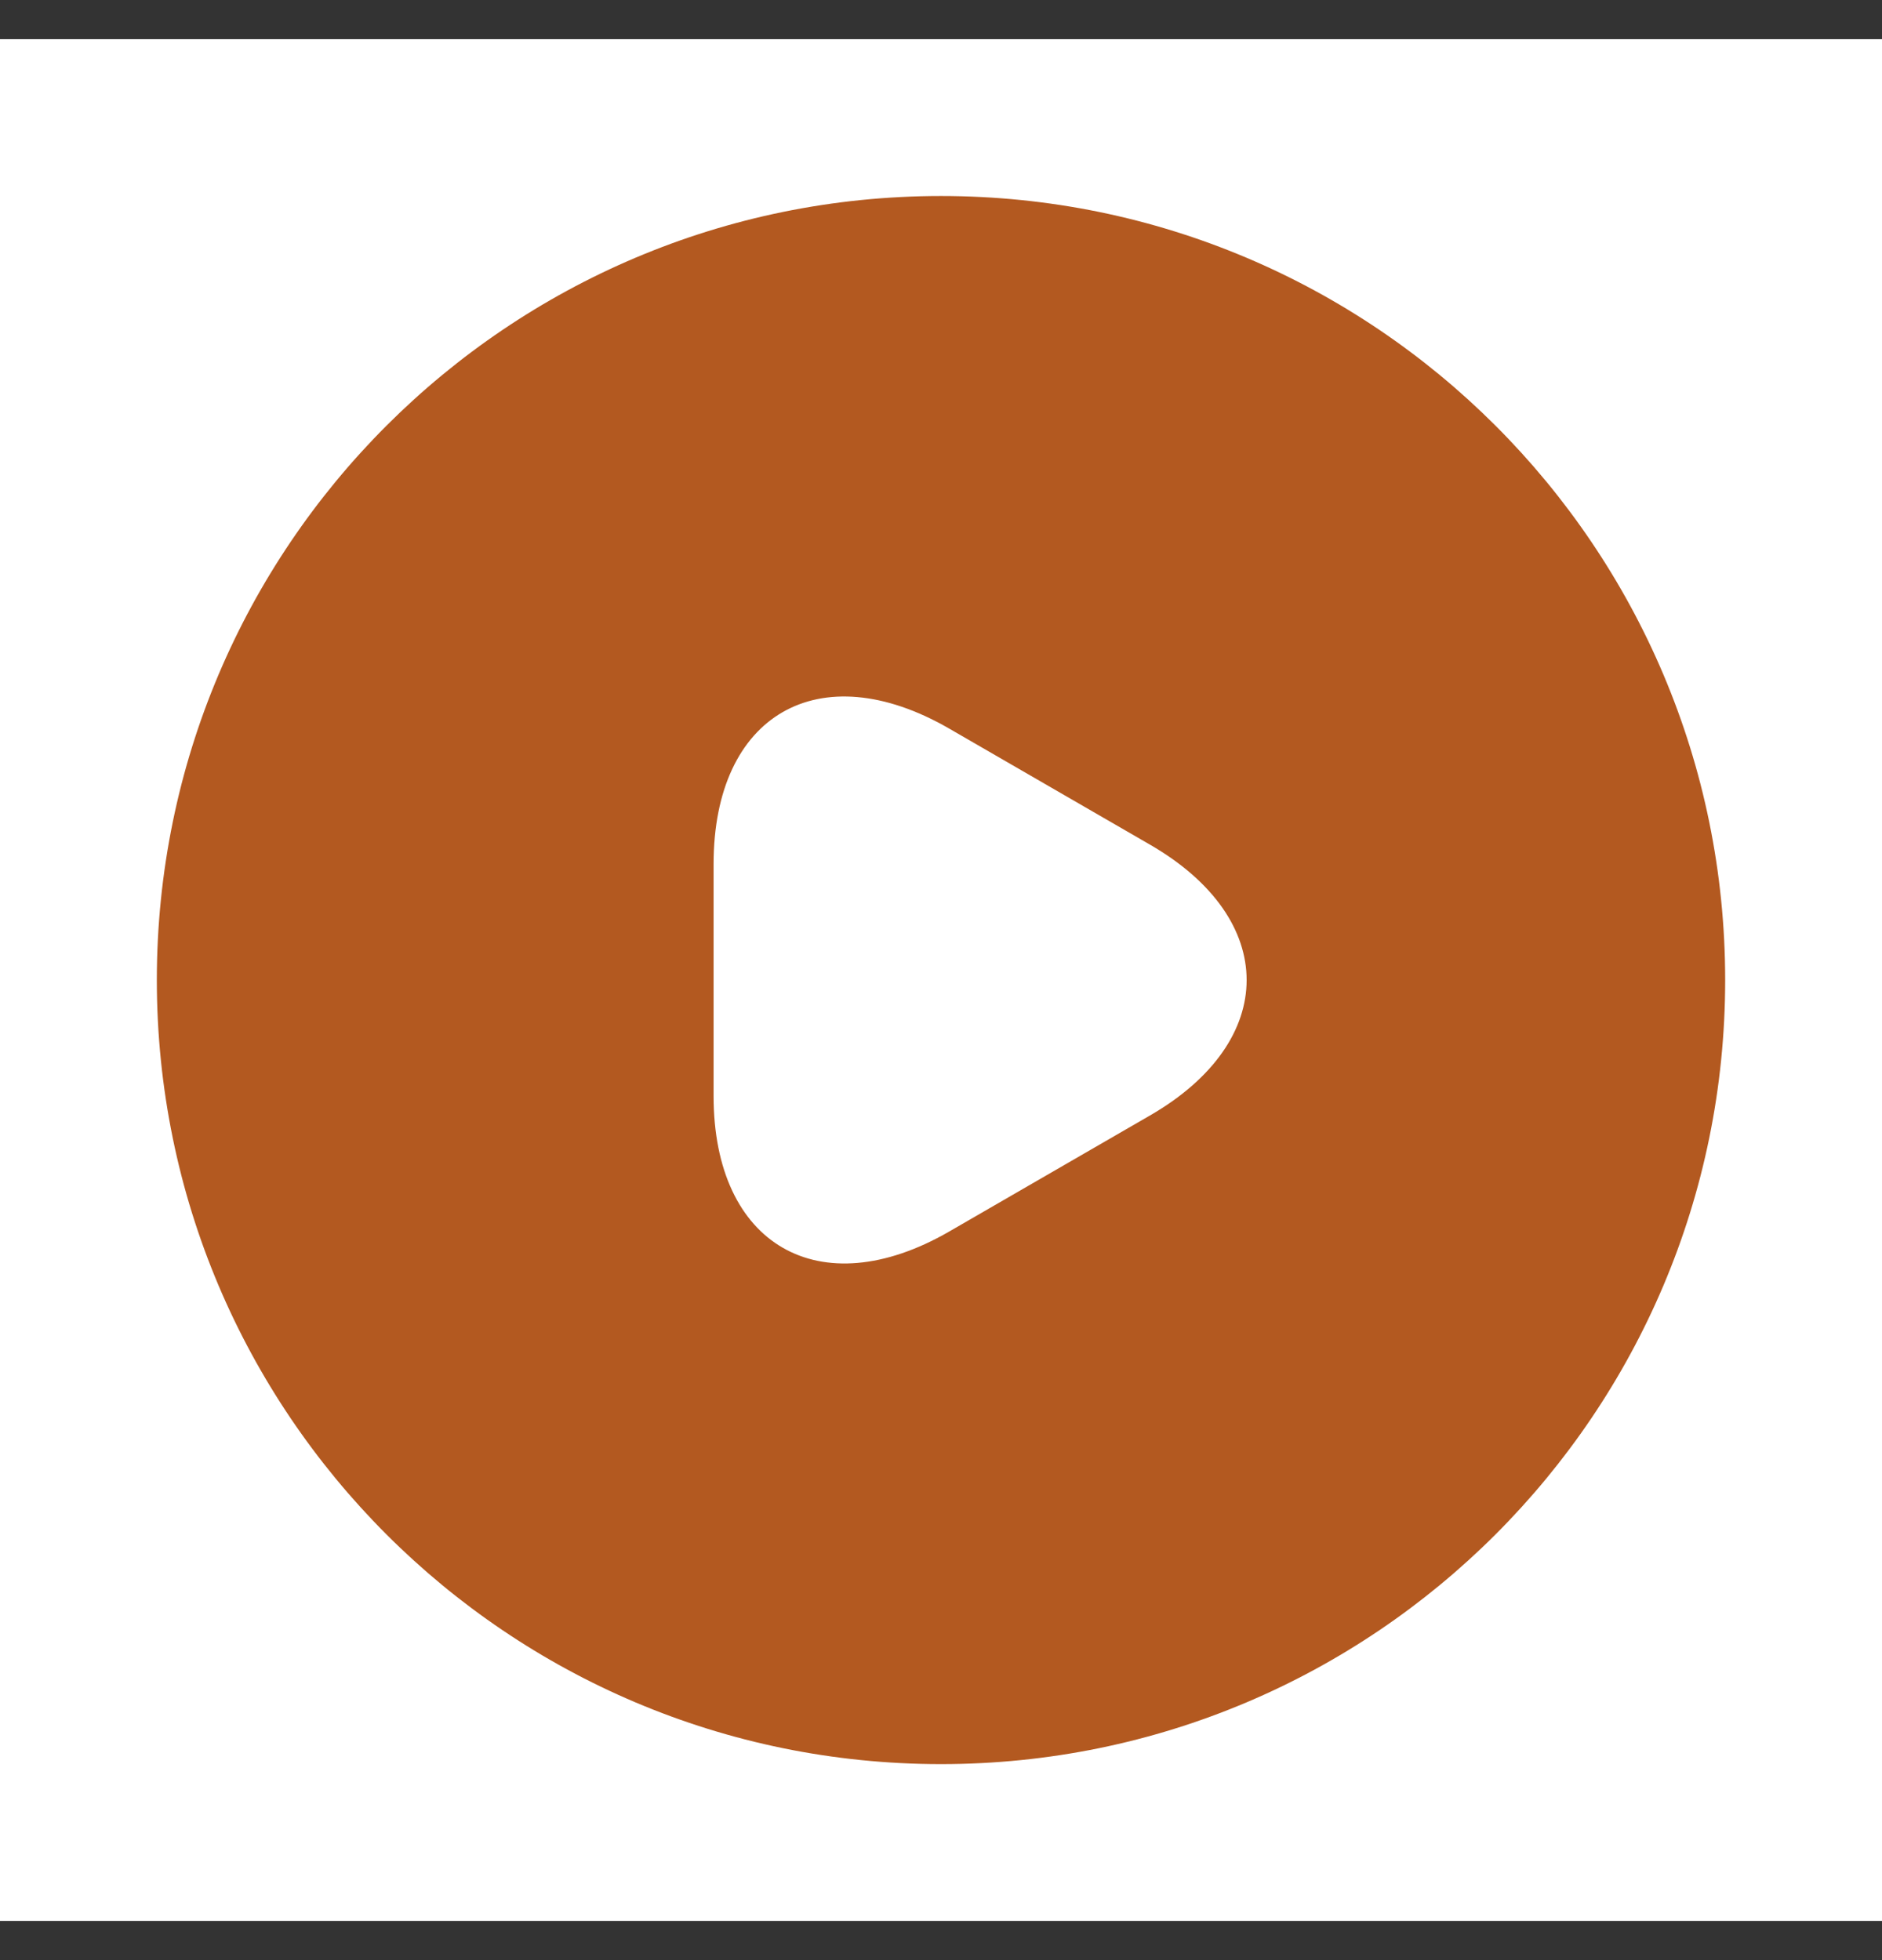 <svg width="24" height="25" viewBox="0 0 24 25" fill="none" xmlns="http://www.w3.org/2000/svg">
<rect x="0" y="0" width="24" height="25" fill="#333333" stroke="none"/>
<rect width="24" height="24" transform="translate(0 0.5)" fill="white"/>
<path d="M12 22.5C17.523 22.5 22 18.023 22 12.5C22 6.977 17.523 2.5 12 2.5C6.477 2.5 2 6.977 2 12.5C2 18.023 6.477 22.5 12 22.5Z" fill="#B35920"/>
<path d="M9.1 12.5V11.02C9.1 9.11 10.45 8.34 12.1 9.29L13.38 10.03L14.66 10.77C16.31 11.72 16.31 13.28 14.66 14.23L13.38 14.97L12.1 15.71C10.45 16.66 9.1 15.88 9.1 13.98V12.5Z" fill="white"/>
</svg>
